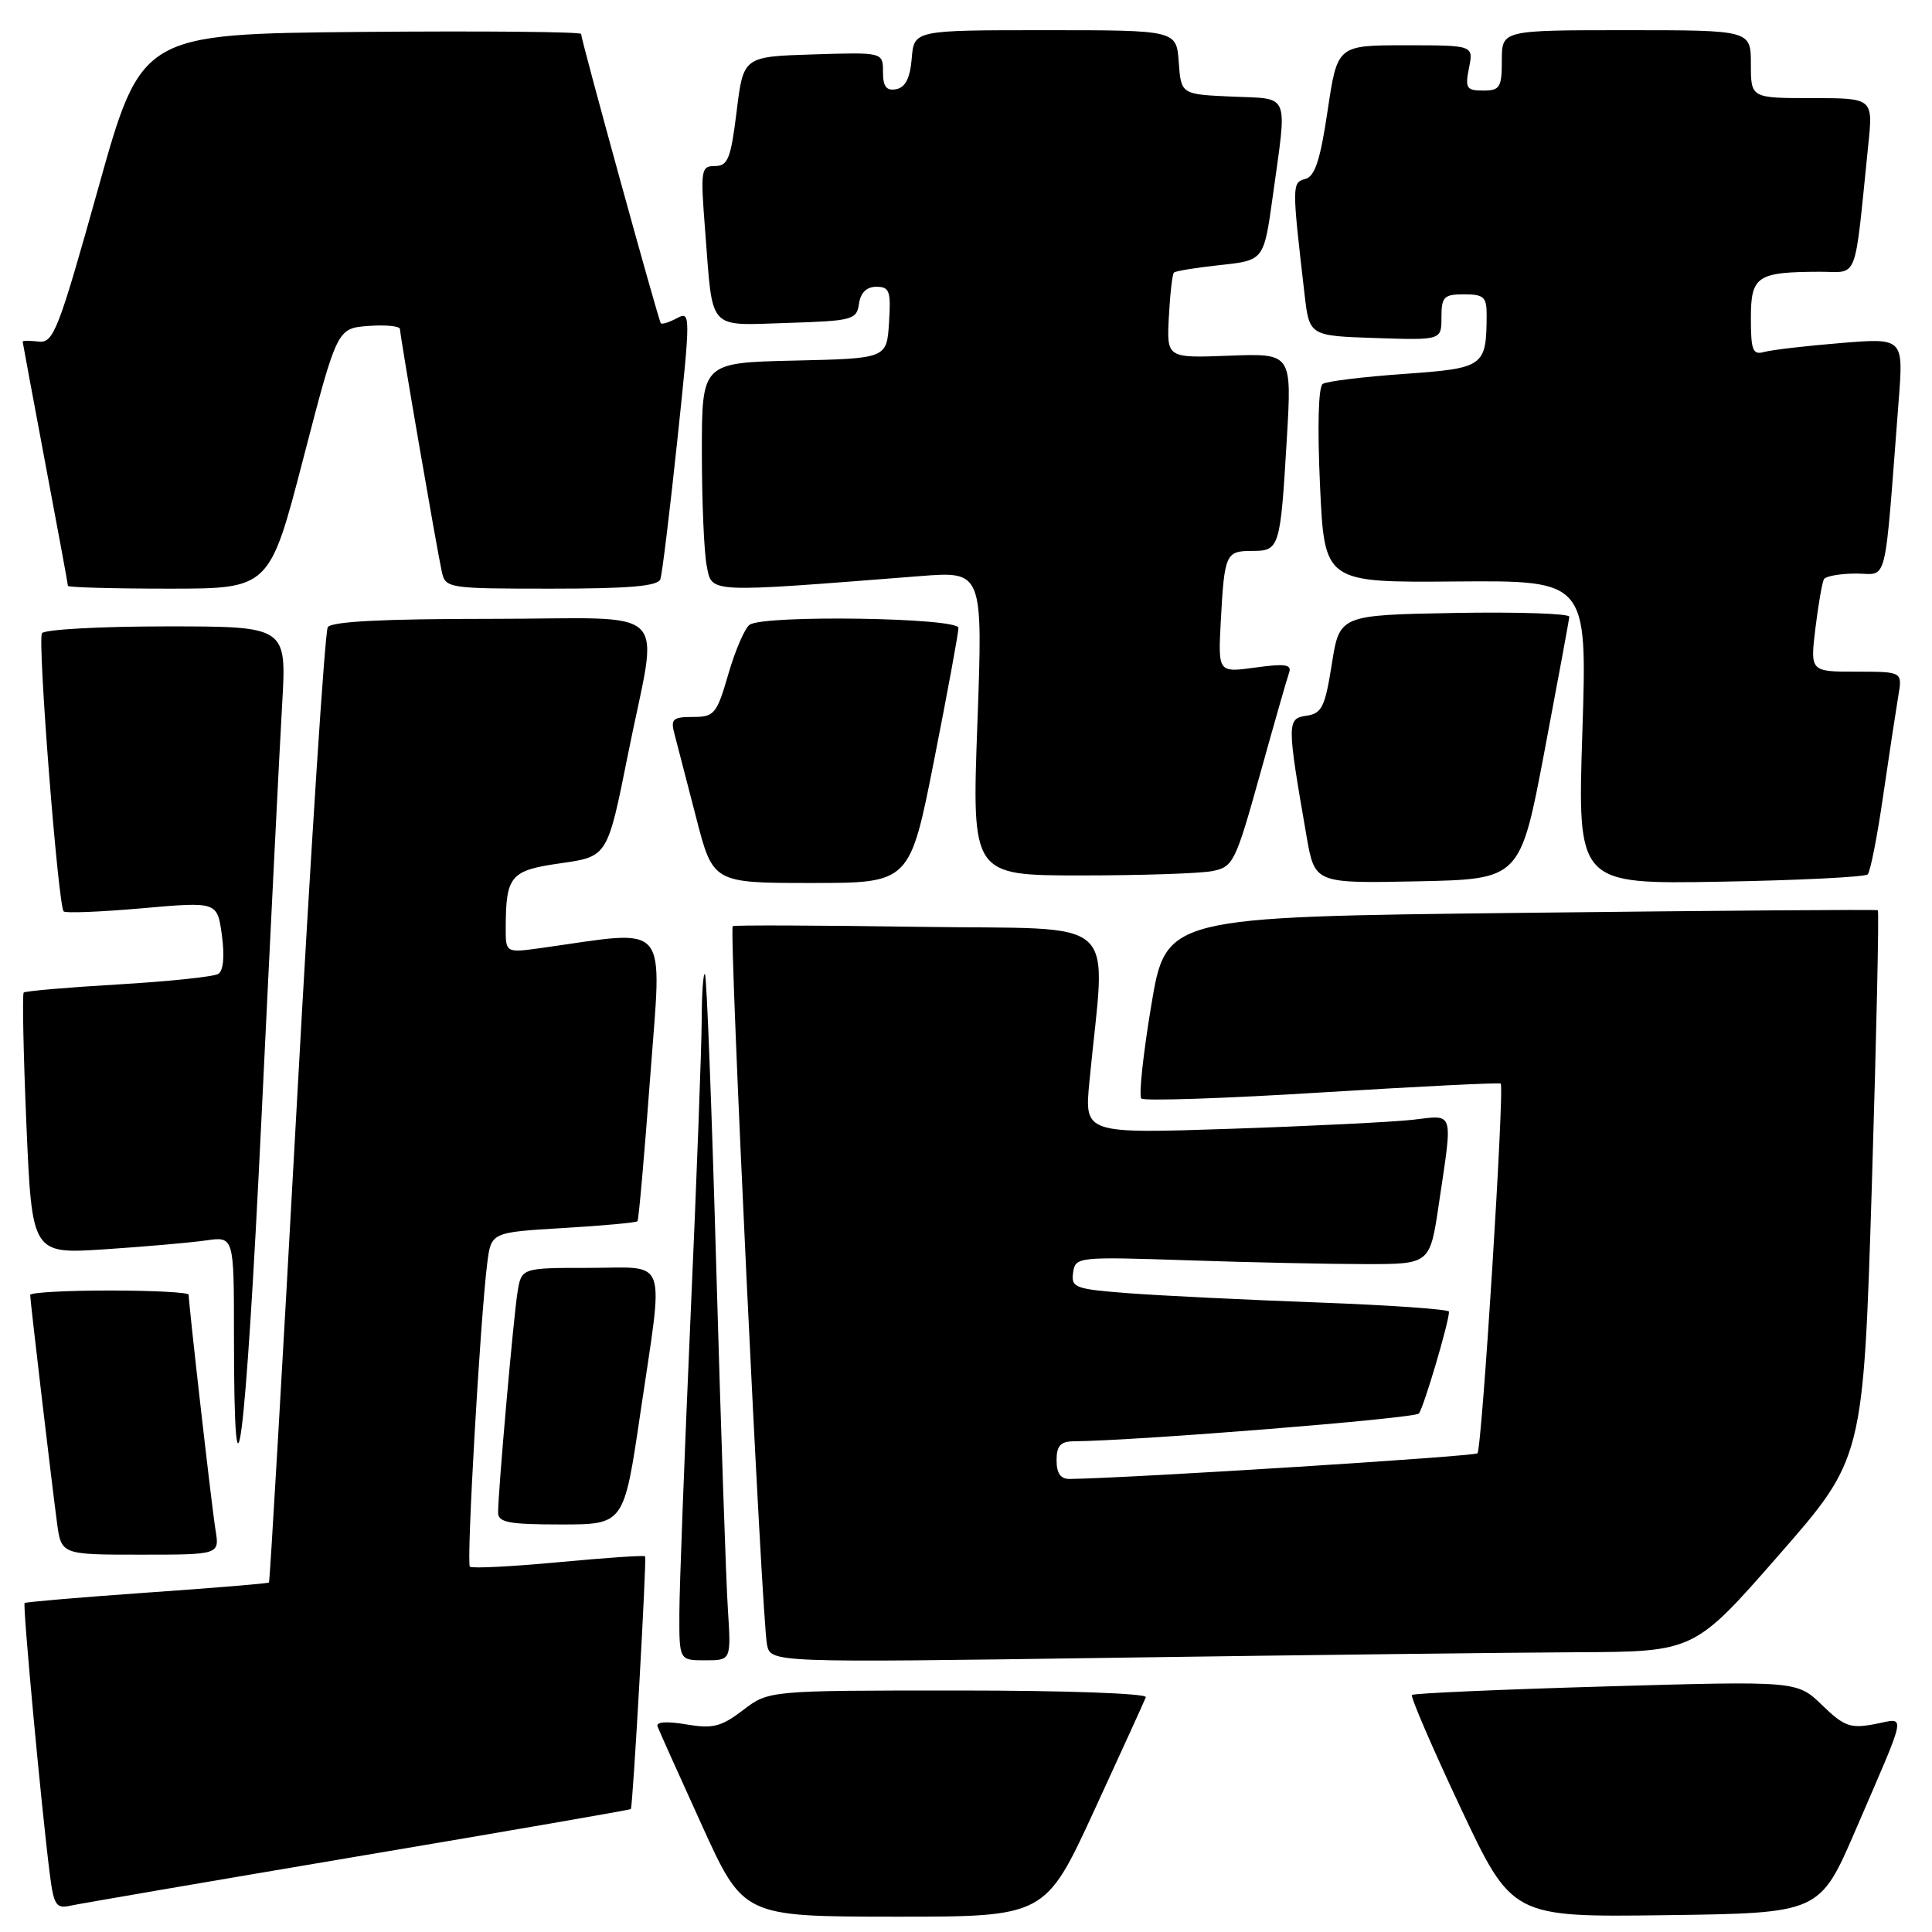 <?xml version="1.0" encoding="UTF-8" standalone="no"?>
<!DOCTYPE svg PUBLIC "-//W3C//DTD SVG 1.1//EN" "http://www.w3.org/Graphics/SVG/1.1/DTD/svg11.dtd" >
<svg xmlns="http://www.w3.org/2000/svg" xmlns:xlink="http://www.w3.org/1999/xlink" version="1.1" viewBox="0 0 256 256">
 <g >
 <path fill="currentColor"
d=" M 145.00 239.88 C 148.57 232.12 151.65 225.37 151.83 224.89 C 152.02 224.39 141.20 224.00 127.02 224.00 C 101.87 224.00 101.87 224.00 98.47 226.59 C 95.56 228.81 94.46 229.09 90.91 228.49 C 88.32 228.05 86.90 228.15 87.13 228.77 C 87.33 229.31 89.97 235.20 93.00 241.85 C 98.50 253.95 98.50 253.95 118.50 253.97 C 138.50 253.98 138.50 253.98 145.00 239.88 Z  M 245.87 242.50 C 252.88 226.23 252.62 227.66 248.38 228.46 C 245.18 229.06 244.34 228.76 241.43 225.93 C 238.12 222.73 238.12 222.73 212.81 223.46 C 198.89 223.86 187.32 224.37 187.09 224.59 C 186.87 224.80 189.76 231.52 193.52 239.51 C 200.36 254.04 200.36 254.04 220.74 253.77 C 241.12 253.50 241.12 253.50 245.87 242.50 Z  M 47.46 245.97 C 67.24 242.64 83.50 239.82 83.59 239.71 C 83.86 239.38 85.71 206.54 85.48 206.22 C 85.36 206.06 80.20 206.42 74.00 207.00 C 67.80 207.58 62.52 207.85 62.26 207.59 C 61.78 207.11 63.63 174.82 64.56 167.39 C 65.08 163.29 65.08 163.29 74.63 162.72 C 79.89 162.41 84.31 162.00 84.47 161.82 C 84.63 161.65 85.39 153.01 86.16 142.63 C 87.71 121.68 88.99 123.20 71.75 125.61 C 67.00 126.27 67.00 126.27 67.01 122.89 C 67.04 116.01 67.63 115.33 74.33 114.38 C 80.50 113.50 80.50 113.50 83.20 100.00 C 87.26 79.66 89.62 82.00 65.06 82.00 C 50.75 82.00 43.90 82.35 43.43 83.11 C 43.05 83.73 41.19 112.41 39.30 146.85 C 37.41 181.29 35.76 209.57 35.64 209.69 C 35.52 209.82 28.24 210.42 19.47 211.03 C 10.69 211.65 3.40 212.27 3.26 212.41 C 2.99 212.68 5.49 239.63 6.59 248.25 C 7.12 252.46 7.43 252.94 9.34 252.51 C 10.53 252.25 27.68 249.31 47.46 245.97 Z  M 96.45 213.25 C 96.20 209.54 95.52 189.18 94.91 168.00 C 94.31 146.82 93.64 129.31 93.41 129.08 C 93.19 128.85 92.99 131.55 92.98 135.08 C 92.97 138.61 92.31 156.35 91.50 174.50 C 90.70 192.65 90.03 210.31 90.02 213.75 C 90.00 220.00 90.00 220.00 93.44 220.00 C 96.88 220.00 96.88 220.00 96.45 213.25 Z  M 209.00 218.93 C 224.50 218.86 224.50 218.86 235.70 206.06 C 246.90 193.26 246.90 193.26 248.03 157.04 C 248.64 137.12 249.00 120.73 248.82 120.61 C 248.65 120.50 227.35 120.66 201.50 120.96 C 154.50 121.50 154.50 121.50 152.55 133.21 C 151.47 139.66 150.88 145.21 151.23 145.56 C 151.58 145.91 162.36 145.55 175.18 144.75 C 188.01 143.96 198.66 143.43 198.85 143.58 C 199.38 144.01 196.37 191.96 195.77 192.57 C 195.35 192.98 149.96 195.85 141.75 195.97 C 140.54 195.99 140.00 195.22 140.00 193.50 C 140.00 191.58 140.52 191.00 142.25 190.98 C 150.73 190.90 187.43 187.95 188.00 187.30 C 188.63 186.58 192.00 175.20 192.00 173.80 C 192.00 173.49 184.24 172.94 174.75 172.59 C 165.26 172.24 153.99 171.69 149.69 171.37 C 142.44 170.82 141.91 170.63 142.19 168.64 C 142.49 166.54 142.75 166.51 157.50 167.00 C 165.75 167.28 176.32 167.50 180.99 167.50 C 189.48 167.50 189.48 167.50 190.66 159.50 C 192.52 147.01 192.74 147.73 187.25 148.37 C 184.64 148.67 173.77 149.21 163.10 149.57 C 143.69 150.22 143.69 150.22 144.35 143.36 C 146.50 120.80 149.16 123.23 121.88 122.81 C 108.47 122.61 97.31 122.57 97.09 122.72 C 96.58 123.05 100.94 214.56 101.63 217.91 C 102.12 220.32 102.12 220.32 147.81 219.66 C 172.94 219.30 200.47 218.97 209.00 218.93 Z  M 28.56 202.75 C 28.07 199.79 25.00 172.84 25.00 171.55 C 25.00 171.25 20.28 171.00 14.50 171.00 C 8.72 171.00 4.00 171.26 4.00 171.59 C 4.00 172.34 6.81 196.18 7.55 201.75 C 8.12 206.00 8.12 206.00 18.61 206.00 C 29.09 206.00 29.09 206.00 28.56 202.75 Z  M 84.85 187.25 C 87.98 166.03 88.67 168.00 78.05 168.00 C 69.09 168.00 69.09 168.00 68.57 171.25 C 68.03 174.63 66.00 197.65 66.00 200.42 C 66.00 201.73 67.41 202.00 74.34 202.00 C 82.68 202.00 82.68 202.00 84.85 187.25 Z  M 37.39 93.25 C 37.98 83.00 37.98 83.00 22.05 83.00 C 13.29 83.00 5.86 83.41 5.56 83.91 C 4.95 84.89 7.70 120.03 8.44 120.77 C 8.69 121.02 13.37 120.83 18.84 120.35 C 28.79 119.47 28.79 119.47 29.40 123.92 C 29.78 126.71 29.60 128.63 28.92 129.05 C 28.32 129.42 22.35 130.05 15.67 130.44 C 8.99 130.83 3.35 131.32 3.14 131.52 C 2.94 131.73 3.10 139.61 3.50 149.03 C 4.24 166.17 4.24 166.17 13.87 165.54 C 19.17 165.19 25.19 164.66 27.25 164.37 C 31.00 163.82 31.00 163.82 31.00 176.83 C 31.00 203.91 32.54 191.90 34.63 148.50 C 35.82 123.75 37.06 98.89 37.39 93.25 Z  M 123.78 100.70 C 125.55 91.74 127.00 83.86 127.00 83.20 C 127.00 81.85 101.41 81.45 99.35 82.77 C 98.72 83.17 97.45 86.09 96.53 89.25 C 94.97 94.63 94.66 95.00 91.81 95.00 C 89.14 95.00 88.84 95.28 89.37 97.25 C 89.70 98.49 90.98 103.44 92.22 108.25 C 94.47 117.00 94.47 117.00 107.52 117.00 C 120.56 117.00 120.56 117.00 123.78 100.70 Z  M 204.66 99.50 C 206.43 90.15 207.91 82.15 207.94 81.72 C 207.97 81.30 201.14 81.07 192.75 81.22 C 177.50 81.50 177.50 81.50 176.47 88.00 C 175.57 93.70 175.15 94.54 173.10 94.84 C 170.51 95.21 170.52 95.80 173.12 110.78 C 174.21 117.06 174.21 117.06 187.83 116.78 C 201.44 116.50 201.44 116.50 204.66 99.50 Z  M 247.48 115.86 C 247.83 115.51 248.76 110.78 249.54 105.36 C 250.33 99.94 251.23 94.04 251.53 92.25 C 252.09 89.00 252.09 89.00 245.97 89.00 C 239.86 89.00 239.86 89.00 240.55 83.25 C 240.94 80.09 241.45 77.16 241.68 76.75 C 241.92 76.34 243.84 76.00 245.94 76.00 C 250.22 76.00 249.63 78.39 251.58 53.14 C 252.23 44.77 252.23 44.77 243.86 45.46 C 239.26 45.83 234.71 46.37 233.75 46.64 C 232.25 47.06 232.00 46.42 232.00 42.18 C 232.00 36.57 232.78 36.04 241.13 36.01 C 246.32 36.00 245.66 37.74 247.55 19.25 C 248.20 13.00 248.20 13.00 240.10 13.00 C 232.00 13.00 232.00 13.00 232.00 8.50 C 232.00 4.00 232.00 4.00 215.50 4.00 C 199.00 4.00 199.00 4.00 199.00 8.00 C 199.00 11.59 198.75 12.00 196.53 12.00 C 194.31 12.00 194.11 11.69 194.65 9.00 C 195.25 6.00 195.25 6.00 186.23 6.00 C 177.21 6.00 177.21 6.00 175.92 14.64 C 174.95 21.20 174.23 23.39 172.95 23.72 C 171.18 24.19 171.18 24.50 172.86 39.00 C 173.50 44.50 173.50 44.50 182.25 44.79 C 191.00 45.08 191.00 45.08 191.00 42.04 C 191.00 39.33 191.32 39.00 194.00 39.00 C 196.61 39.00 197.00 39.36 196.99 41.75 C 196.95 48.60 196.68 48.79 186.02 49.55 C 180.63 49.93 175.80 50.52 175.27 50.87 C 174.69 51.25 174.55 56.57 174.91 64.34 C 175.50 77.19 175.50 77.19 192.91 77.05 C 210.32 76.91 210.32 76.91 209.67 97.04 C 209.02 117.16 209.02 117.16 227.93 116.83 C 238.33 116.65 247.12 116.21 247.48 115.86 Z  M 160.65 115.42 C 163.41 114.87 163.71 114.26 166.94 102.67 C 168.80 95.98 170.54 89.89 170.81 89.14 C 171.20 88.04 170.31 87.91 166.35 88.45 C 161.40 89.13 161.40 89.13 161.76 82.32 C 162.24 73.39 162.42 73.00 165.90 73.00 C 169.55 73.00 169.65 72.67 170.51 58.16 C 171.18 46.82 171.18 46.82 162.89 47.13 C 154.59 47.45 154.59 47.45 154.88 41.97 C 155.04 38.96 155.34 36.33 155.55 36.12 C 155.75 35.91 158.52 35.46 161.70 35.12 C 167.47 34.50 167.47 34.50 168.65 26.00 C 170.58 12.05 171.02 13.14 163.25 12.80 C 156.50 12.50 156.50 12.50 156.19 8.25 C 155.89 4.00 155.89 4.00 138.50 4.00 C 121.12 4.00 121.12 4.00 120.81 7.74 C 120.59 10.36 119.97 11.58 118.75 11.82 C 117.45 12.06 117.00 11.48 117.00 9.54 C 117.00 6.92 117.00 6.92 107.75 7.21 C 98.50 7.50 98.50 7.50 97.61 14.75 C 96.84 21.01 96.45 22.00 94.74 22.00 C 92.87 22.00 92.80 22.47 93.45 30.75 C 94.48 44.01 93.67 43.12 104.33 42.79 C 112.98 42.52 113.52 42.37 113.82 40.25 C 114.03 38.78 114.83 38.00 116.12 38.00 C 117.87 38.00 118.07 38.58 117.80 42.75 C 117.50 47.50 117.50 47.50 105.25 47.78 C 93.00 48.06 93.00 48.06 93.00 59.91 C 93.00 66.42 93.29 73.22 93.65 75.02 C 94.37 78.61 93.47 78.57 121.87 76.34 C 130.24 75.68 130.24 75.68 129.51 95.84 C 128.77 116.00 128.77 116.00 143.26 116.00 C 151.23 116.00 159.06 115.74 160.65 115.42 Z  M 40.19 60.75 C 44.67 43.50 44.67 43.50 48.83 43.19 C 51.13 43.02 53.00 43.21 53.00 43.61 C 53.00 44.48 57.85 72.59 58.54 75.75 C 59.03 77.95 59.33 78.00 73.05 78.00 C 83.36 78.00 87.18 77.67 87.50 76.75 C 87.74 76.06 88.75 67.77 89.75 58.33 C 91.52 41.58 91.52 41.19 89.70 42.16 C 88.67 42.71 87.71 43.01 87.56 42.83 C 87.24 42.44 77.00 5.27 77.00 4.50 C 77.00 4.21 63.89 4.09 47.87 4.23 C 18.73 4.50 18.73 4.50 13.00 25.00 C 7.74 43.80 7.09 45.48 5.13 45.26 C 3.96 45.13 3.00 45.13 3.00 45.26 C 3.01 45.39 4.36 52.64 6.00 61.38 C 7.65 70.11 9.00 77.42 9.00 77.63 C 9.00 77.83 15.01 78.00 22.35 78.00 C 35.71 78.00 35.71 78.00 40.19 60.75 Z "/>
</g>
</svg>